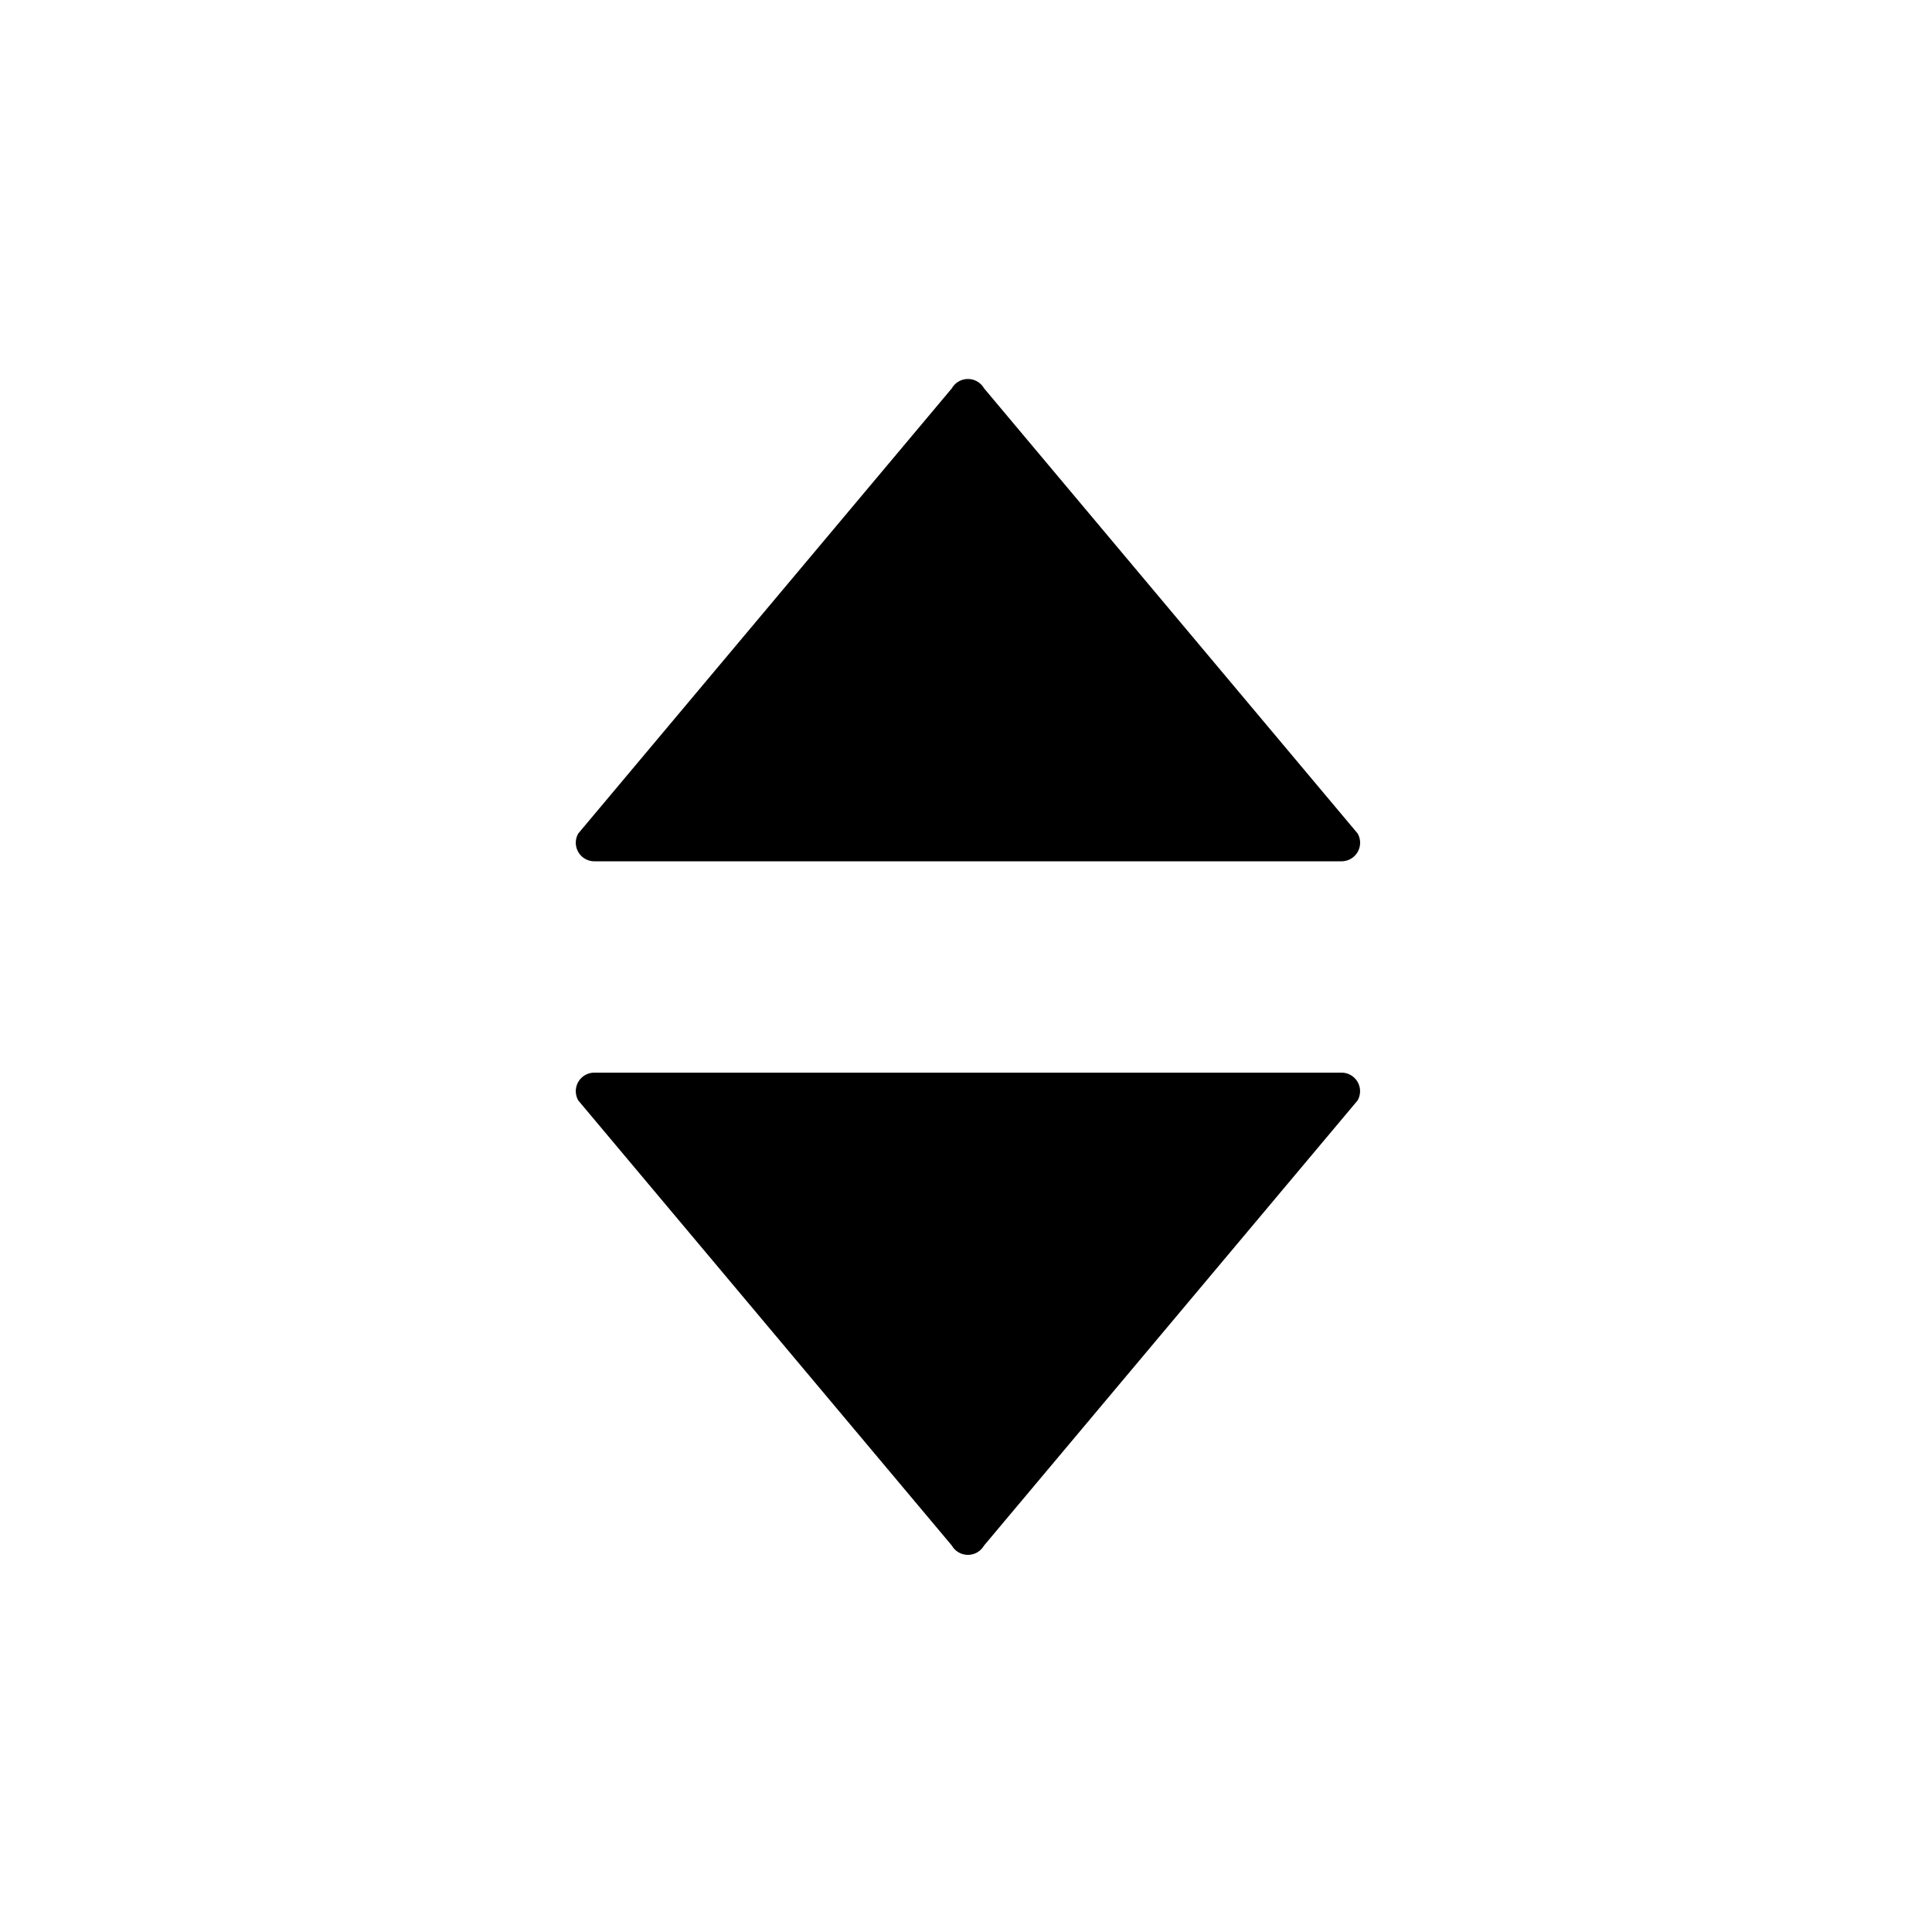 <svg xmlns="http://www.w3.org/2000/svg" viewBox="0 0 500 500"><defs><style>.cls-1{isolation:isolate;}</style></defs><title>double-triangle-vertical</title><g id="Artboard_1" data-name="Artboard 1" class="cls-1"><g id="Next"><g id="Ready"><g id="Double_Triangle_Vertical" data-name="Double Triangle Vertical"><path d="M153.83,222.9H347.19a4.8,4.8,0,0,0,4.16-7.2L254.67,100.49a4.81,4.81,0,0,0-8.33,0L149.66,215.7A4.8,4.8,0,0,0,153.83,222.9Zm193.34,54.7H153.83a4.8,4.8,0,0,0-4.17,7.2L246.34,400a4.81,4.81,0,0,0,8.32,0L351.34,284.8A4.8,4.8,0,0,0,347.17,277.6Z"/></g></g></g></g></svg>